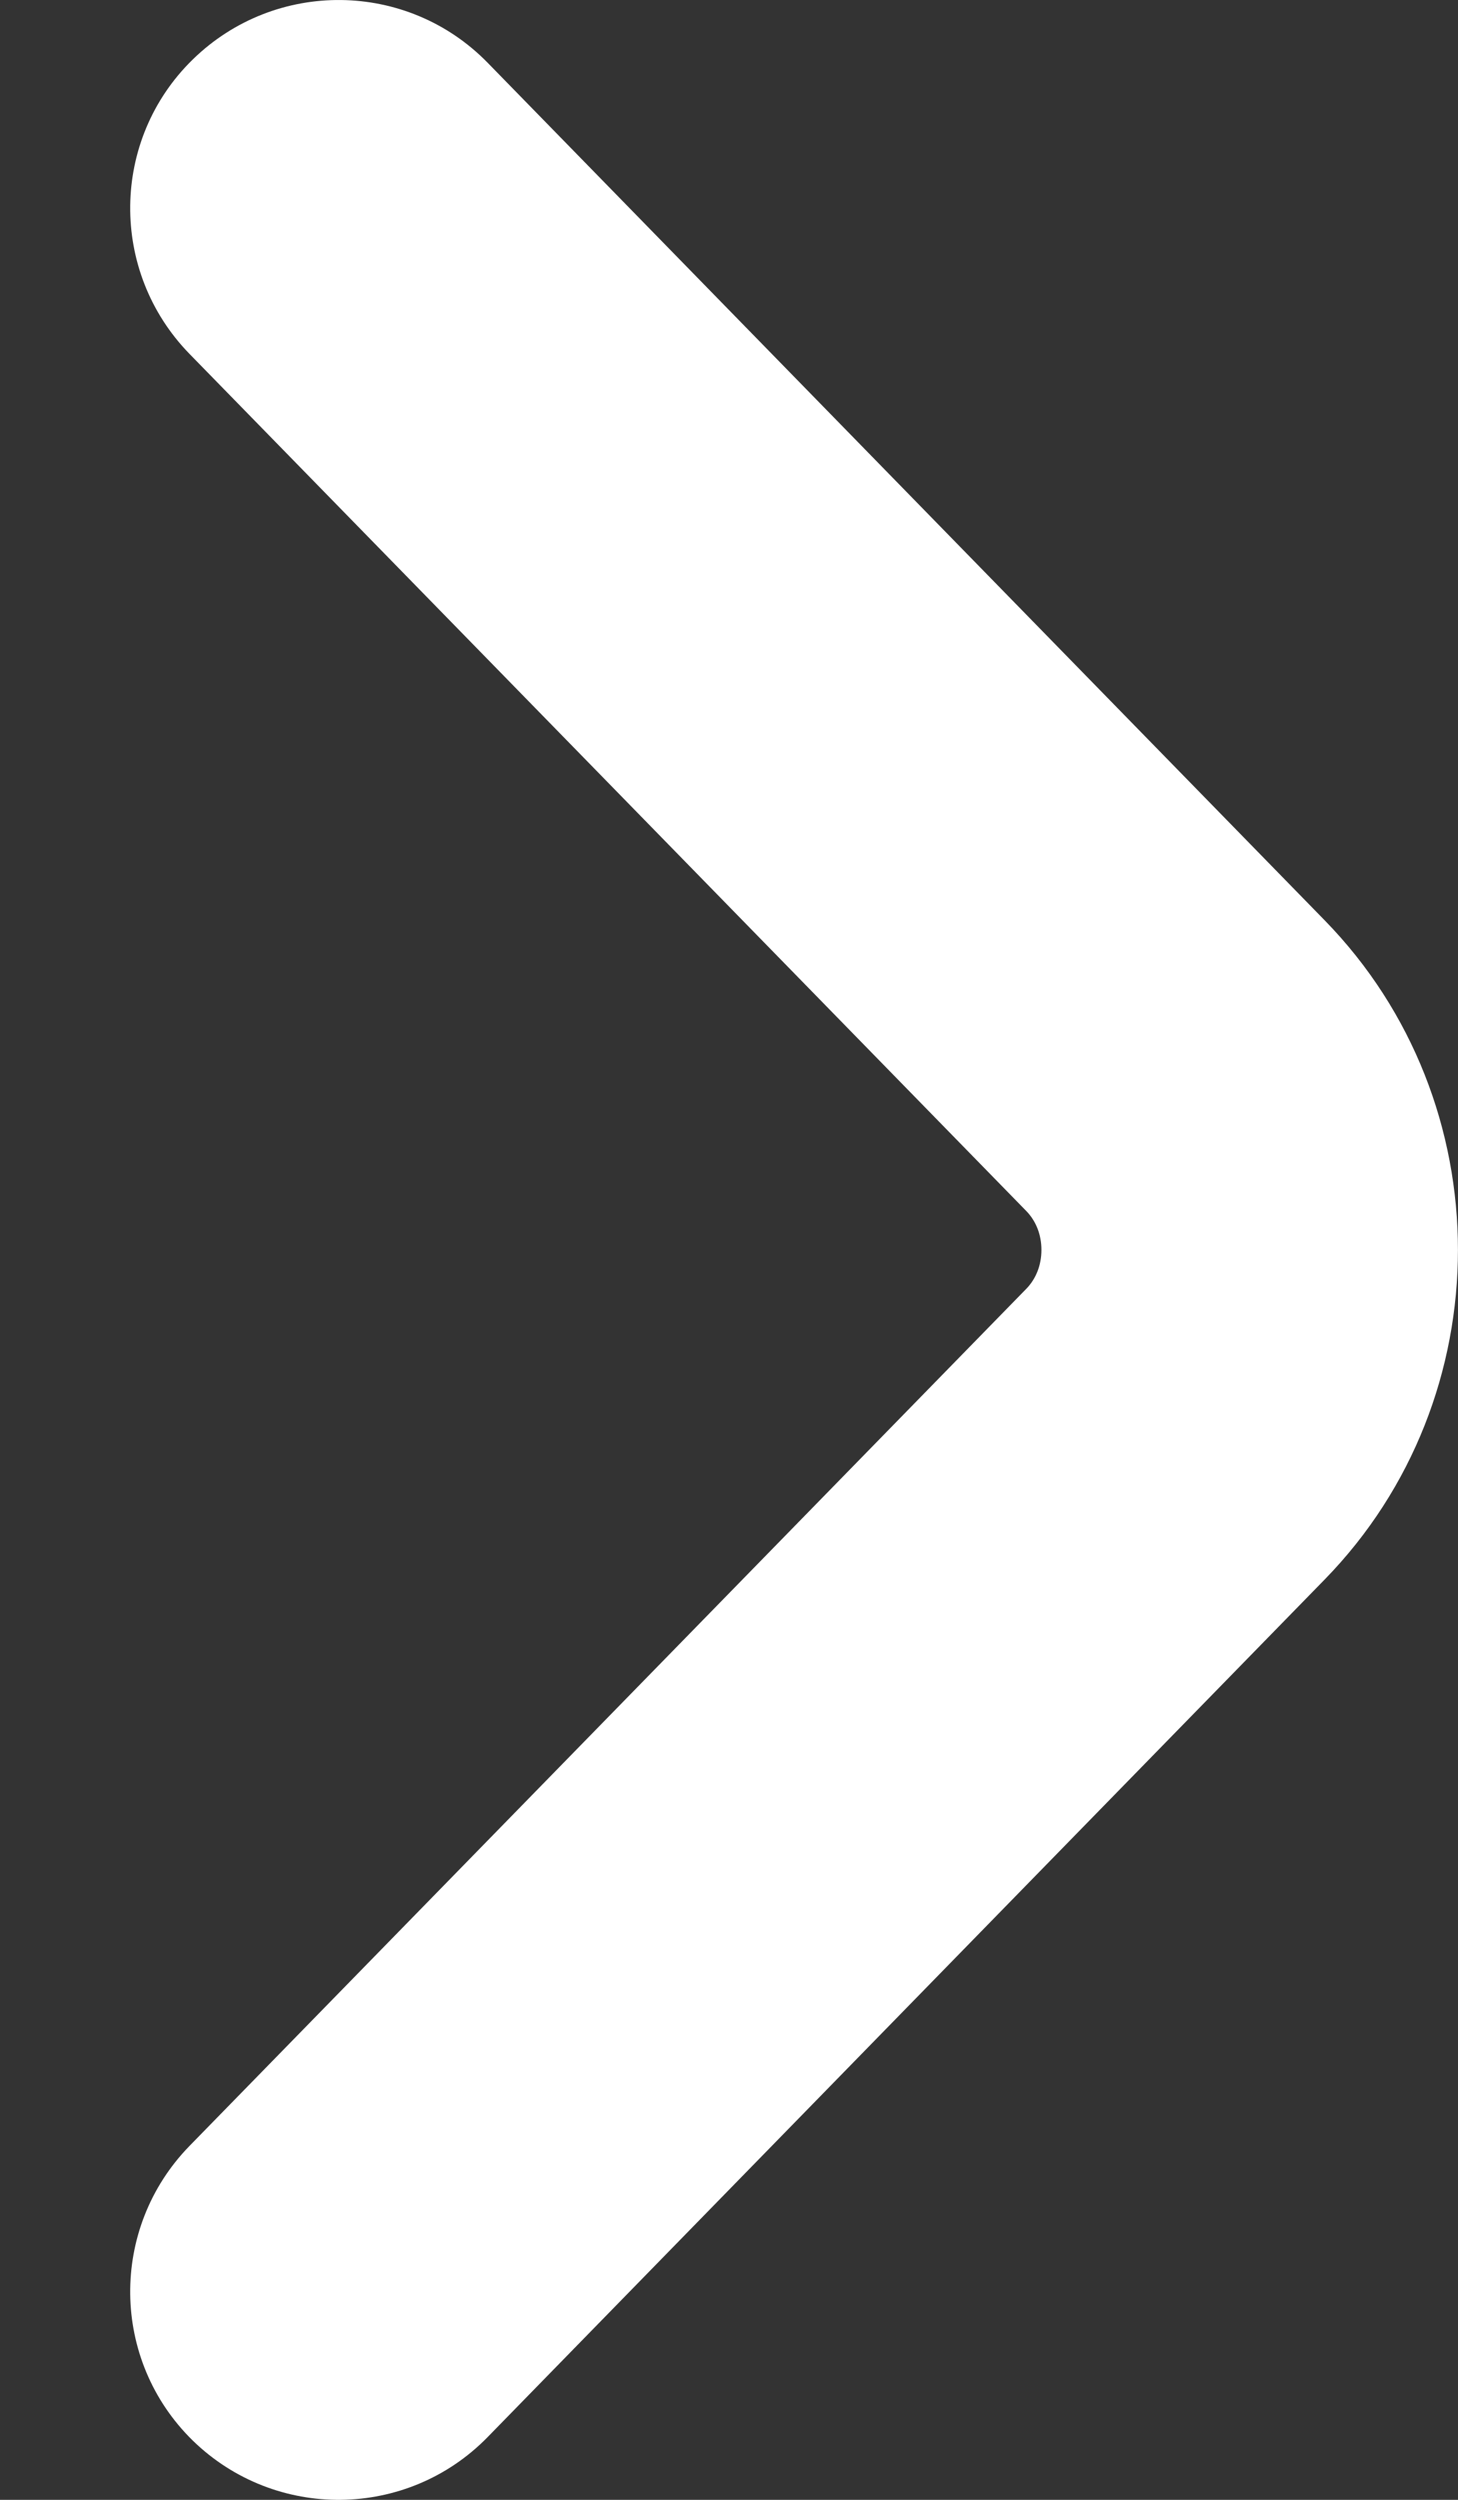 <svg width="7" height="12" viewBox="0 0 7 12" fill="none" xmlns="http://www.w3.org/2000/svg">
<rect x="0" y="0" width="7" height="12" fill="#333333" stroke="none"/>
<path fill-rule="evenodd" clip-rule="evenodd" d="M0.926 0.285C0.531 0.67 0.524 1.303 0.91 1.699L4.929 5.815C4.972 5.86 5 5.924 5 6C5 6.076 4.972 6.14 4.929 6.185L0.91 10.301C0.524 10.697 0.531 11.33 0.926 11.716C1.322 12.101 1.955 12.094 2.341 11.699L6.36 7.582C7.213 6.708 7.213 5.292 6.36 4.418L2.341 0.301C1.955 -0.094 1.322 -0.101 0.926 0.285Z" fill="white"/>
</svg>

